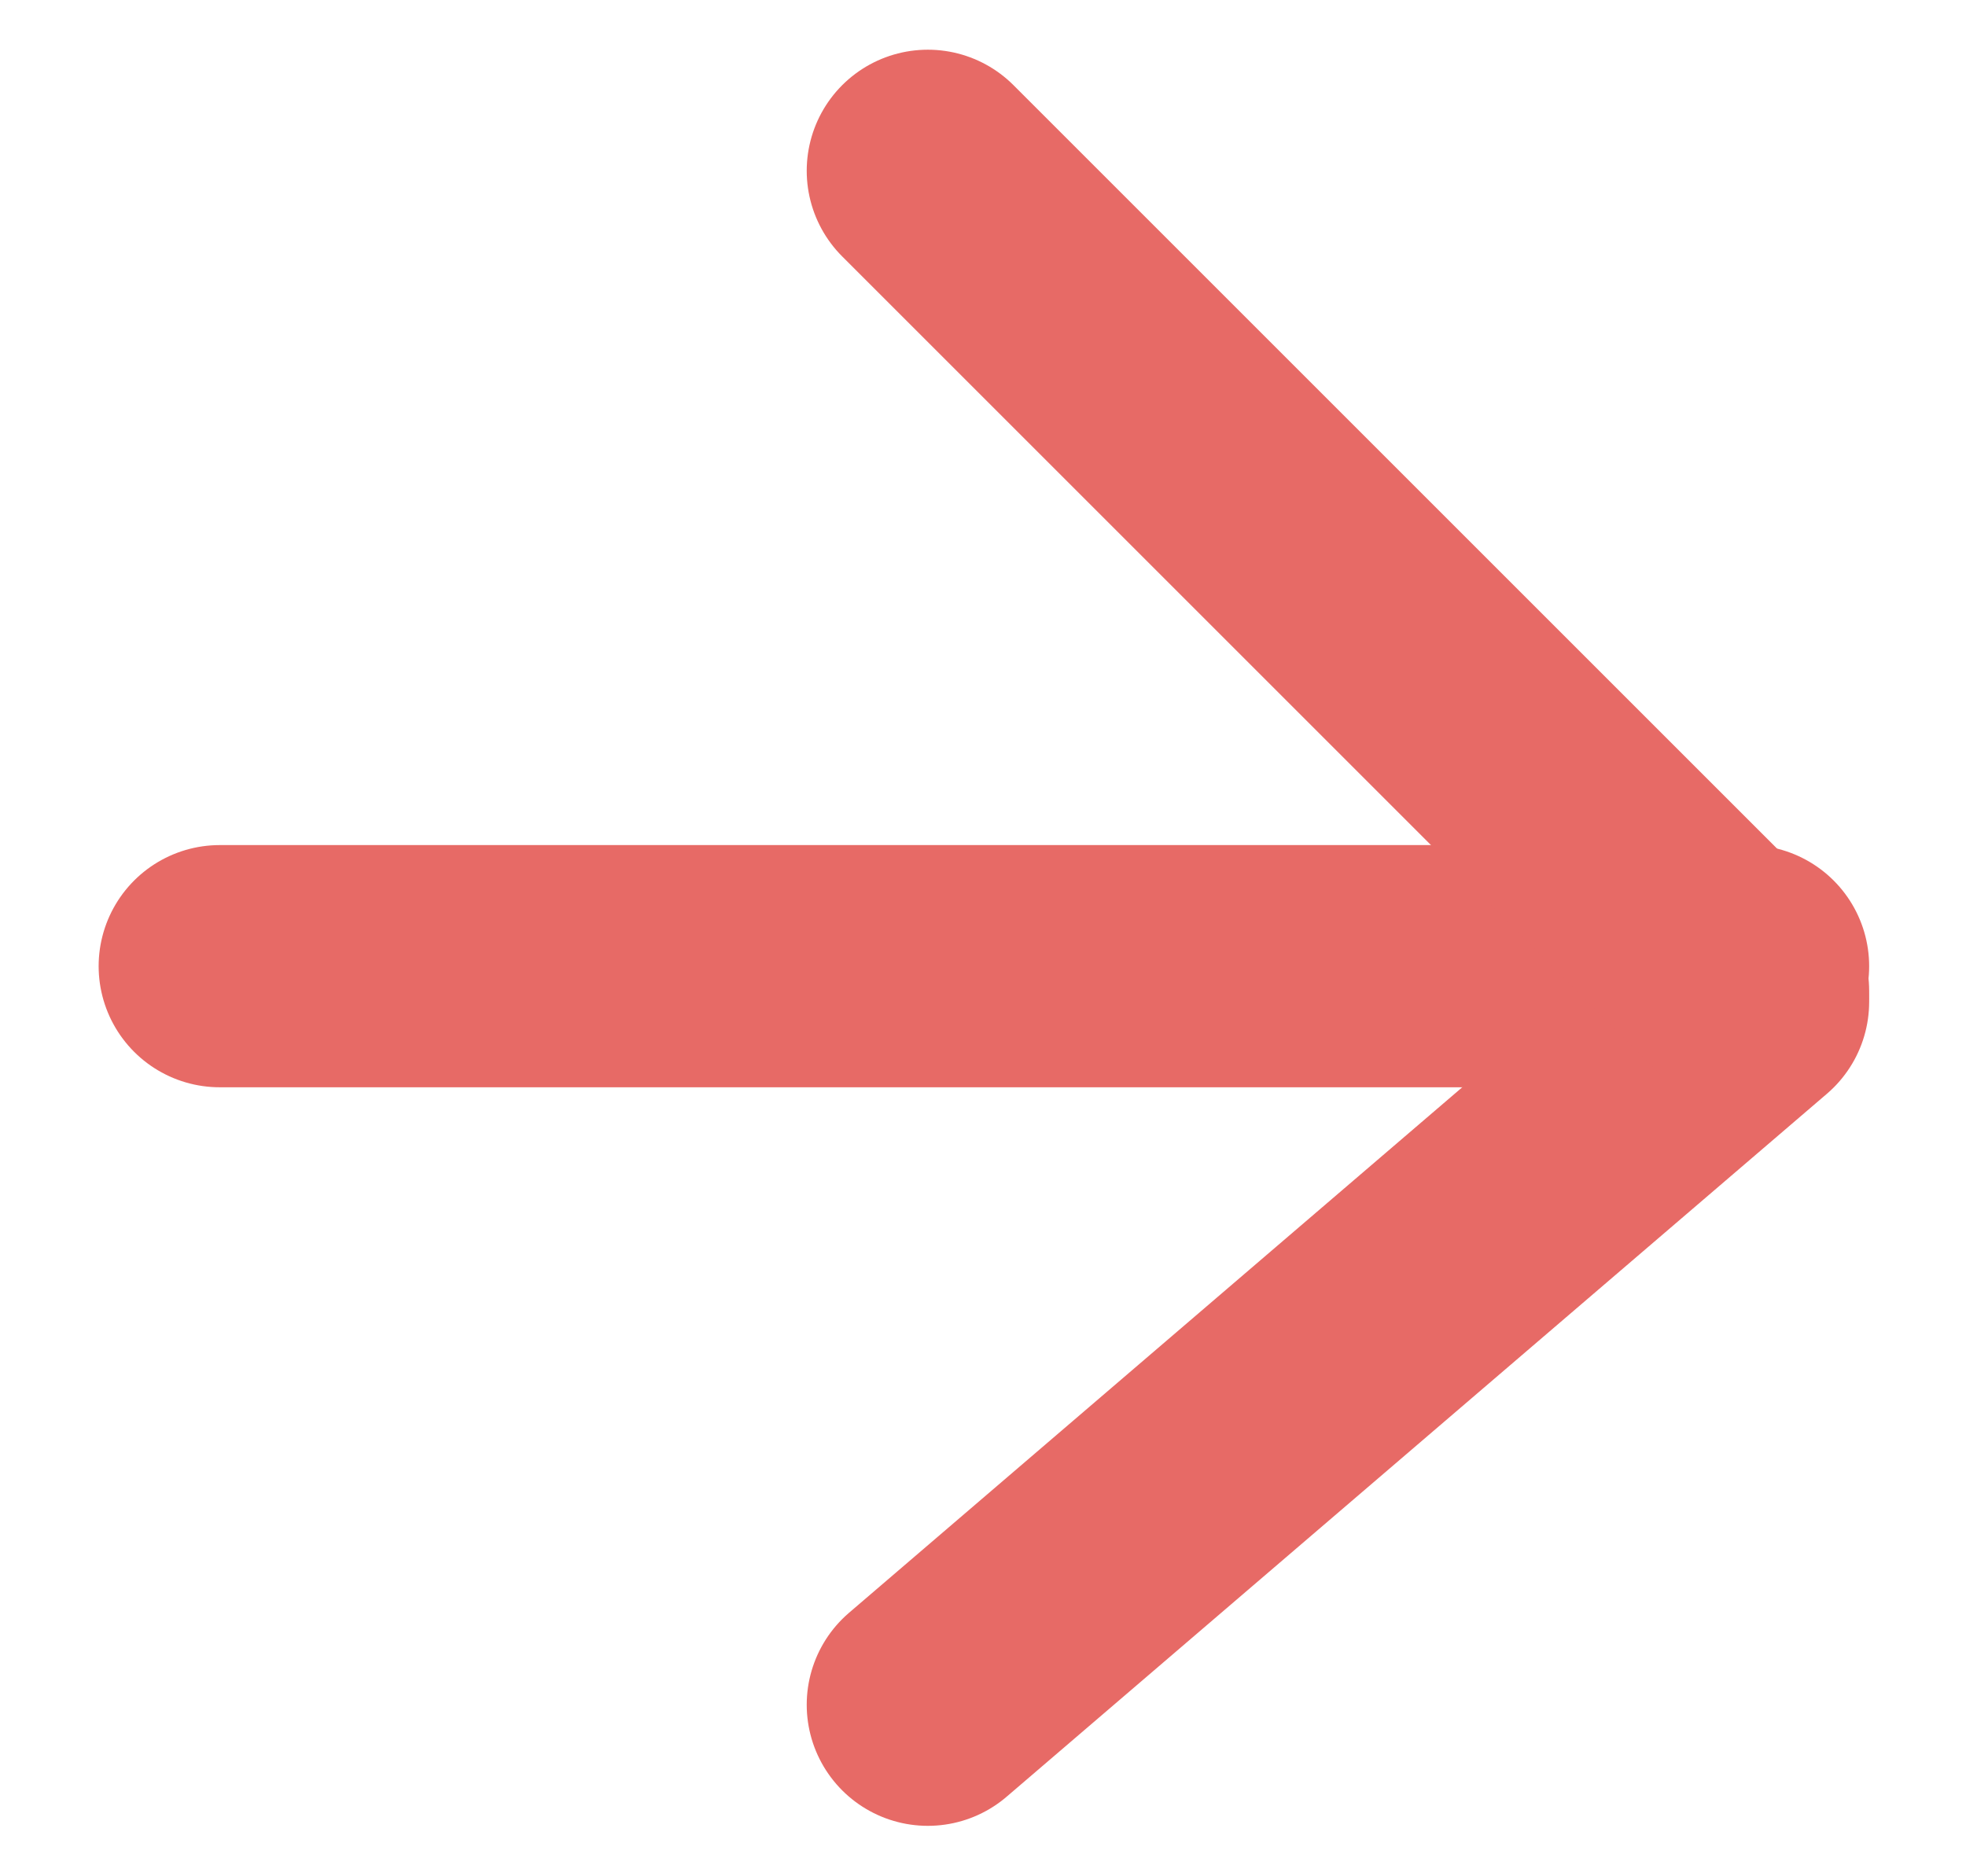 <svg width="40.579" height="38.727" xmlns="http://www.w3.org/2000/svg">

 <g>
  <title>background</title>
  <rect fill="none" id="canvas_background" height="40.727" width="42.579" y="-1" x="-1"/>
 </g>
 <g>
  <title>Layer 1</title>
  <g transform="rotate(180 20.308,19.359) " id="lastpage">
   <line y1="18.772" x2="4.536" y2="18.772" stroke-width="5" stroke-linecap="round" stroke="#e76a66" fill="none" x1="36.08" id="Line_1"/>
   <line y1="3.525" x2="4.536" stroke-width="5" stroke-linecap="round" stroke="#e76a66" fill="none" y2="18.035" x1="21.465" id="Line_2"/>
   <line x2="4.536" y2="18.263" stroke-width="5" stroke-linecap="round" stroke="#e76a66" fill="none" y1="35.192" x1="21.465" id="Line_3"/>
  </g>
 </g>
</svg>